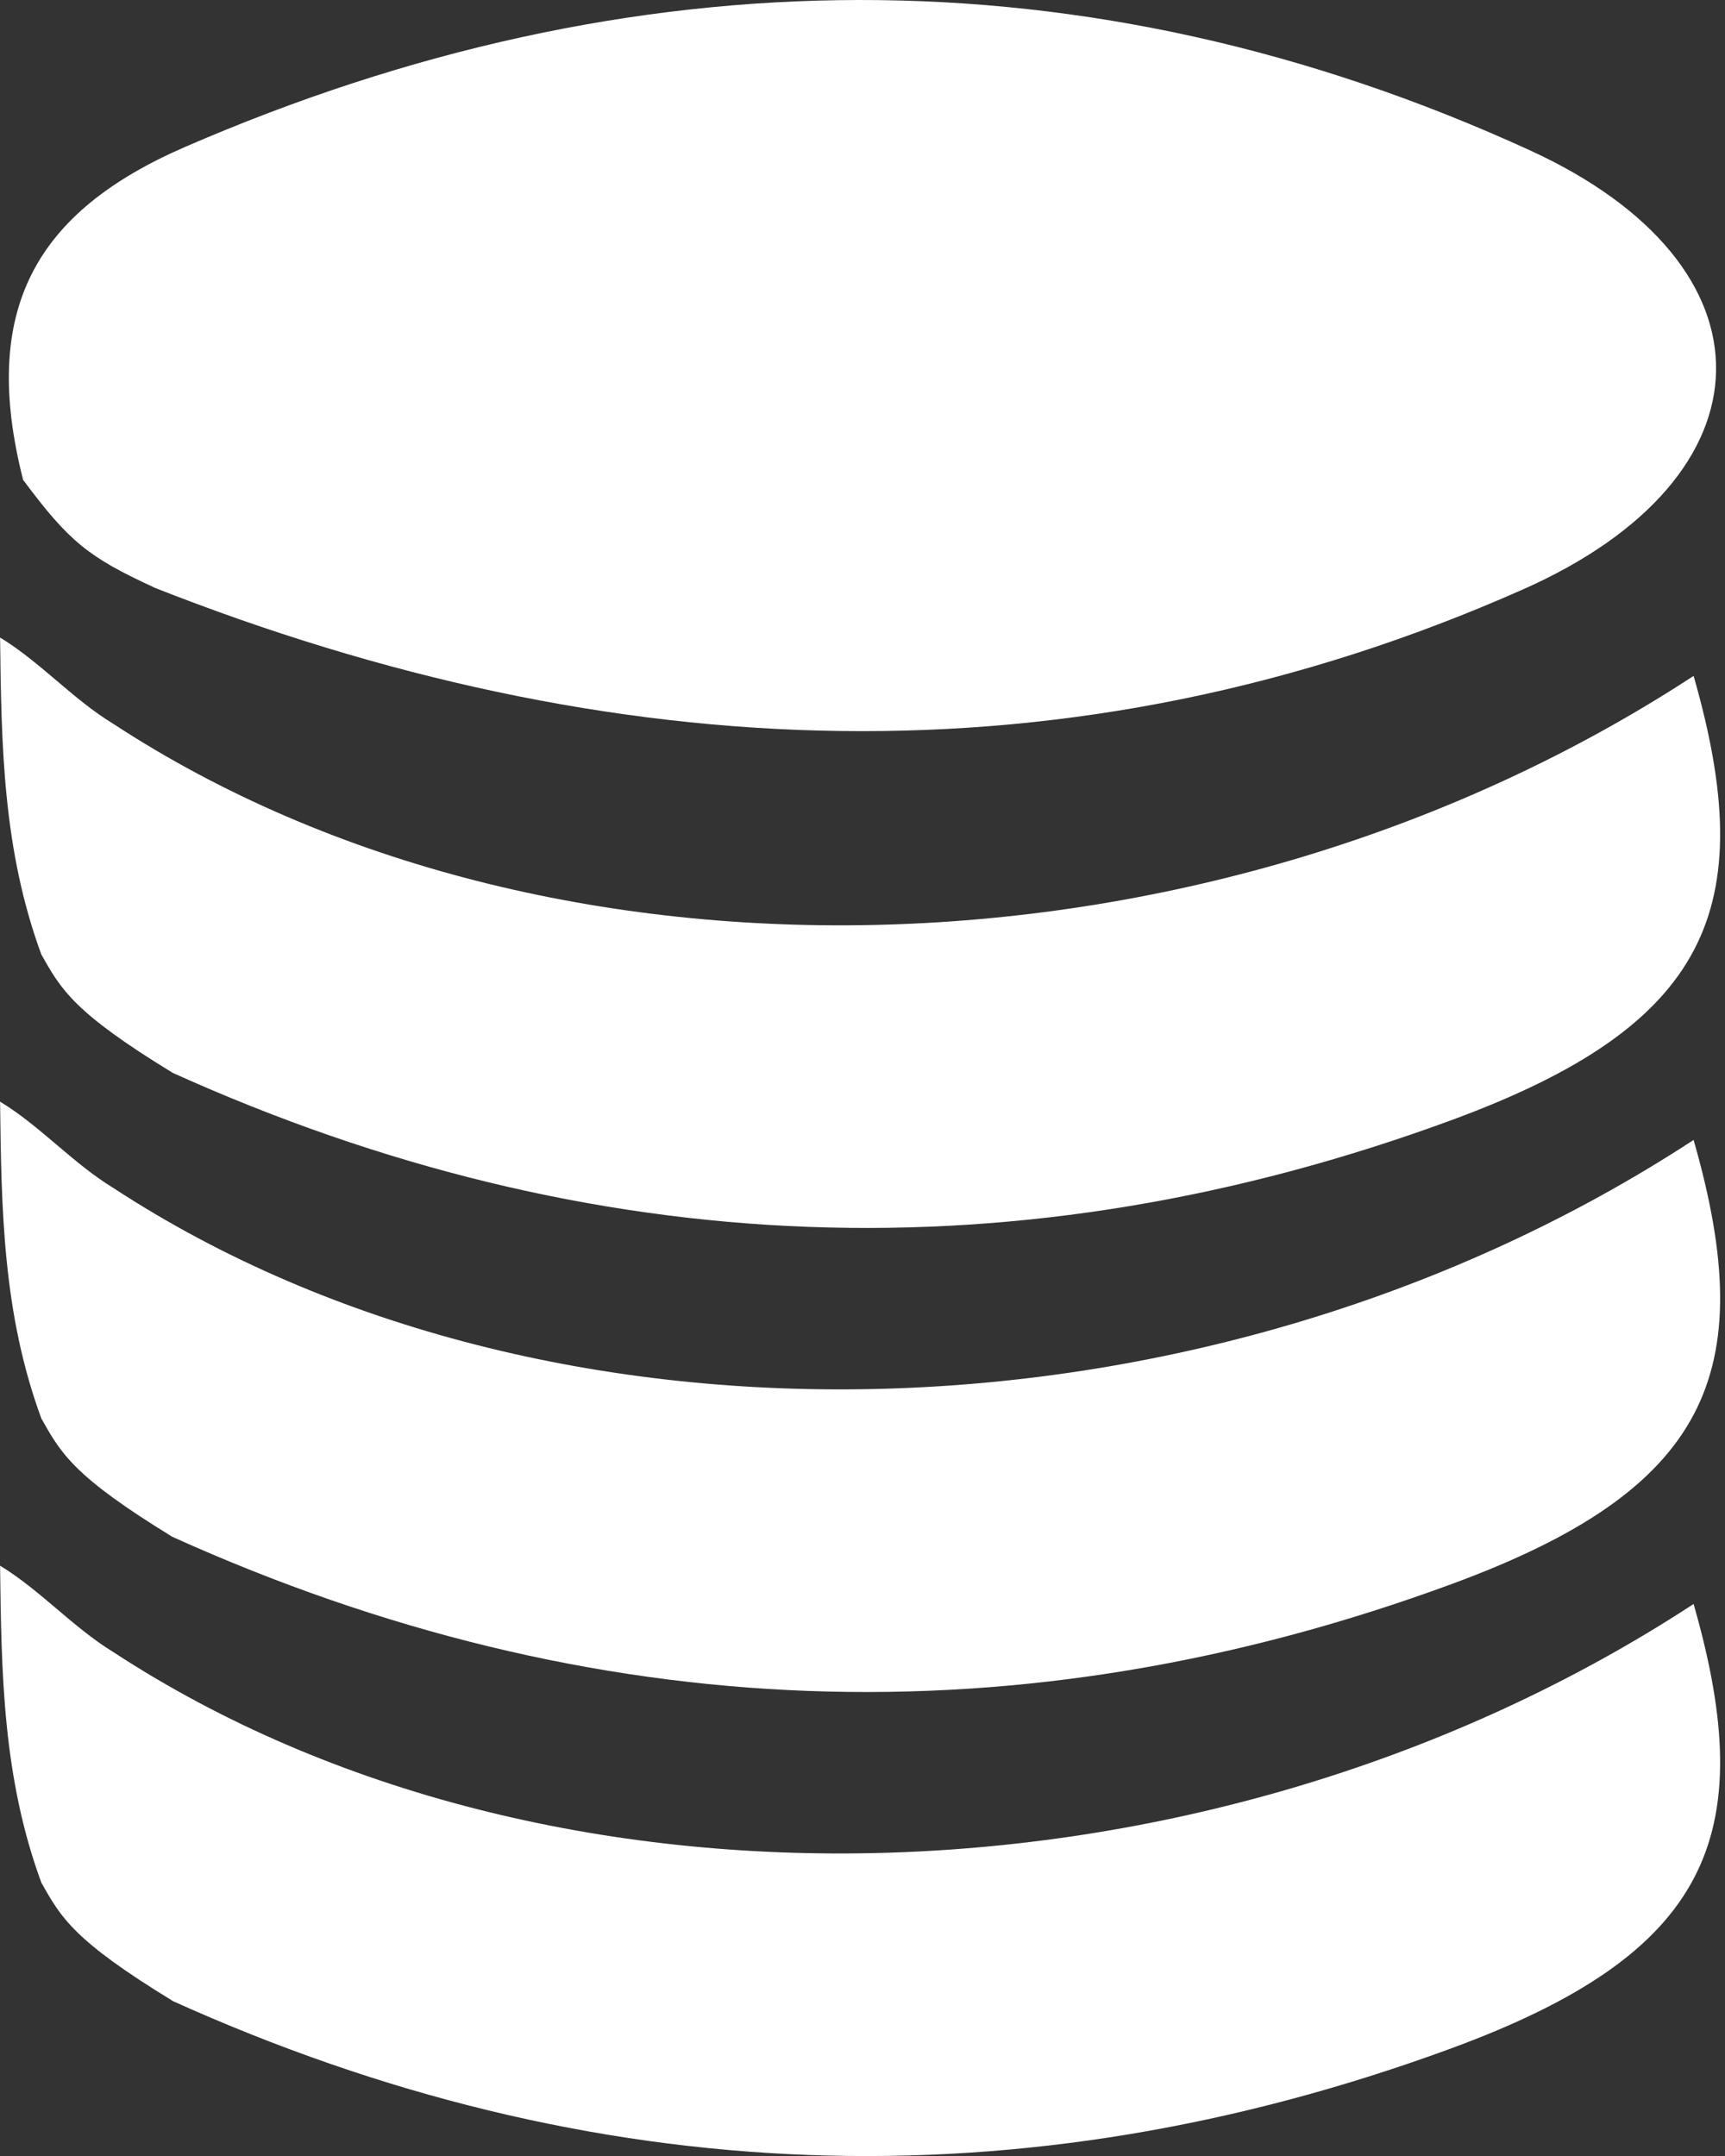 <?xml version="1.0" encoding="utf-8"?>
<!-- Generator: Adobe Illustrator 16.0.0, SVG Export Plug-In . SVG Version: 6.00 Build 0)  -->
<!DOCTYPE svg PUBLIC "-//W3C//DTD SVG 1.1//EN" "http://www.w3.org/Graphics/SVG/1.1/DTD/svg11.dtd">
<svg version="1.1" id="图层_1" xmlns="http://www.w3.org/2000/svg" xmlns:xlink="http://www.w3.org/1999/xlink" x="0px" y="0px"
	 width="24px" height="30px" viewBox="0 0 24 30" enable-background="new 0 0 24 30" xml:space="preserve">
<rect x="0" y="0" width="24" height="30" fill="#333333" stroke="none"/>
<path fill-rule="evenodd" clip-rule="evenodd" fill="#FFFFFF" d="M23.563,9.405c-6.693,4.376-15.927,4.631-21.985,0.668
	C1.013,9.73,0.565,9.215,0.001,8.871c0,0,0,0,0,0c0.019,1.495,0.035,2.949,0.577,4.418c0,0-0.001,0.002,0,0.002
	c0.001,0,0.002-0.002,0.002-0.002c0.269,0.48,0.45,0.8,1.816,1.635c0,0,0,0-0.001,0.001c5.843,2.64,11.817,2.865,17.811,0.657
	C23.752,14.275,24.499,12.662,23.563,9.405z"/>
<path fill-rule="evenodd" clip-rule="evenodd" fill="#FFFFFF" d="M23.563,15.862c-6.693,4.376-15.927,4.631-21.985,0.669
	c-0.565-0.344-1.013-0.859-1.577-1.202c0,0,0,0,0,0c0.019,1.494,0.035,2.948,0.577,4.416c0,0.003-0.001,0.003,0,0.003
	c0.001,0.002,0.002,0,0.002-0.003c0.269,0.481,0.45,0.801,1.816,1.638c0,0,0,0-0.001,0c5.843,2.64,11.817,2.864,17.811,0.655
	C23.752,20.732,24.499,19.118,23.563,15.862z"/>
<path fill-rule="evenodd" clip-rule="evenodd" fill="#FFFFFF" d="M23.563,22.319c-6.693,4.376-15.927,4.632-21.985,0.67
	c-0.565-0.346-1.013-0.859-1.577-1.203c0,0,0,0,0,0c0.019,1.493,0.035,2.947,0.577,4.418c0,0-0.001,0.002,0,0.002
	c0.001,0.002,0.002-0.002,0.002-0.002c0.269,0.48,0.45,0.799,1.816,1.634c0,0,0,0-0.001,0.002c5.843,2.64,11.817,2.863,17.811,0.657
	C23.752,27.188,24.499,25.577,23.563,22.319z"/>
<path fill-rule="evenodd" clip-rule="evenodd" fill="#FFFFFF" d="M21.282,2.09C15.127-0.728,8.785-0.65,2.576,2.044
	C0.495,2.947-0.283,4.308,0.323,6.683c0,0.001,0,0.001,0,0.002c0-0.001,0.001-0.001,0.003-0.002c0.636,0.854,0.904,1.07,1.816,1.49
	c0,0-0.001,0-0.002,0.001c6.347,2.503,12.764,2.815,19.048,0.028C24.735,6.631,24.777,3.689,21.282,2.09z"/>
</svg>
